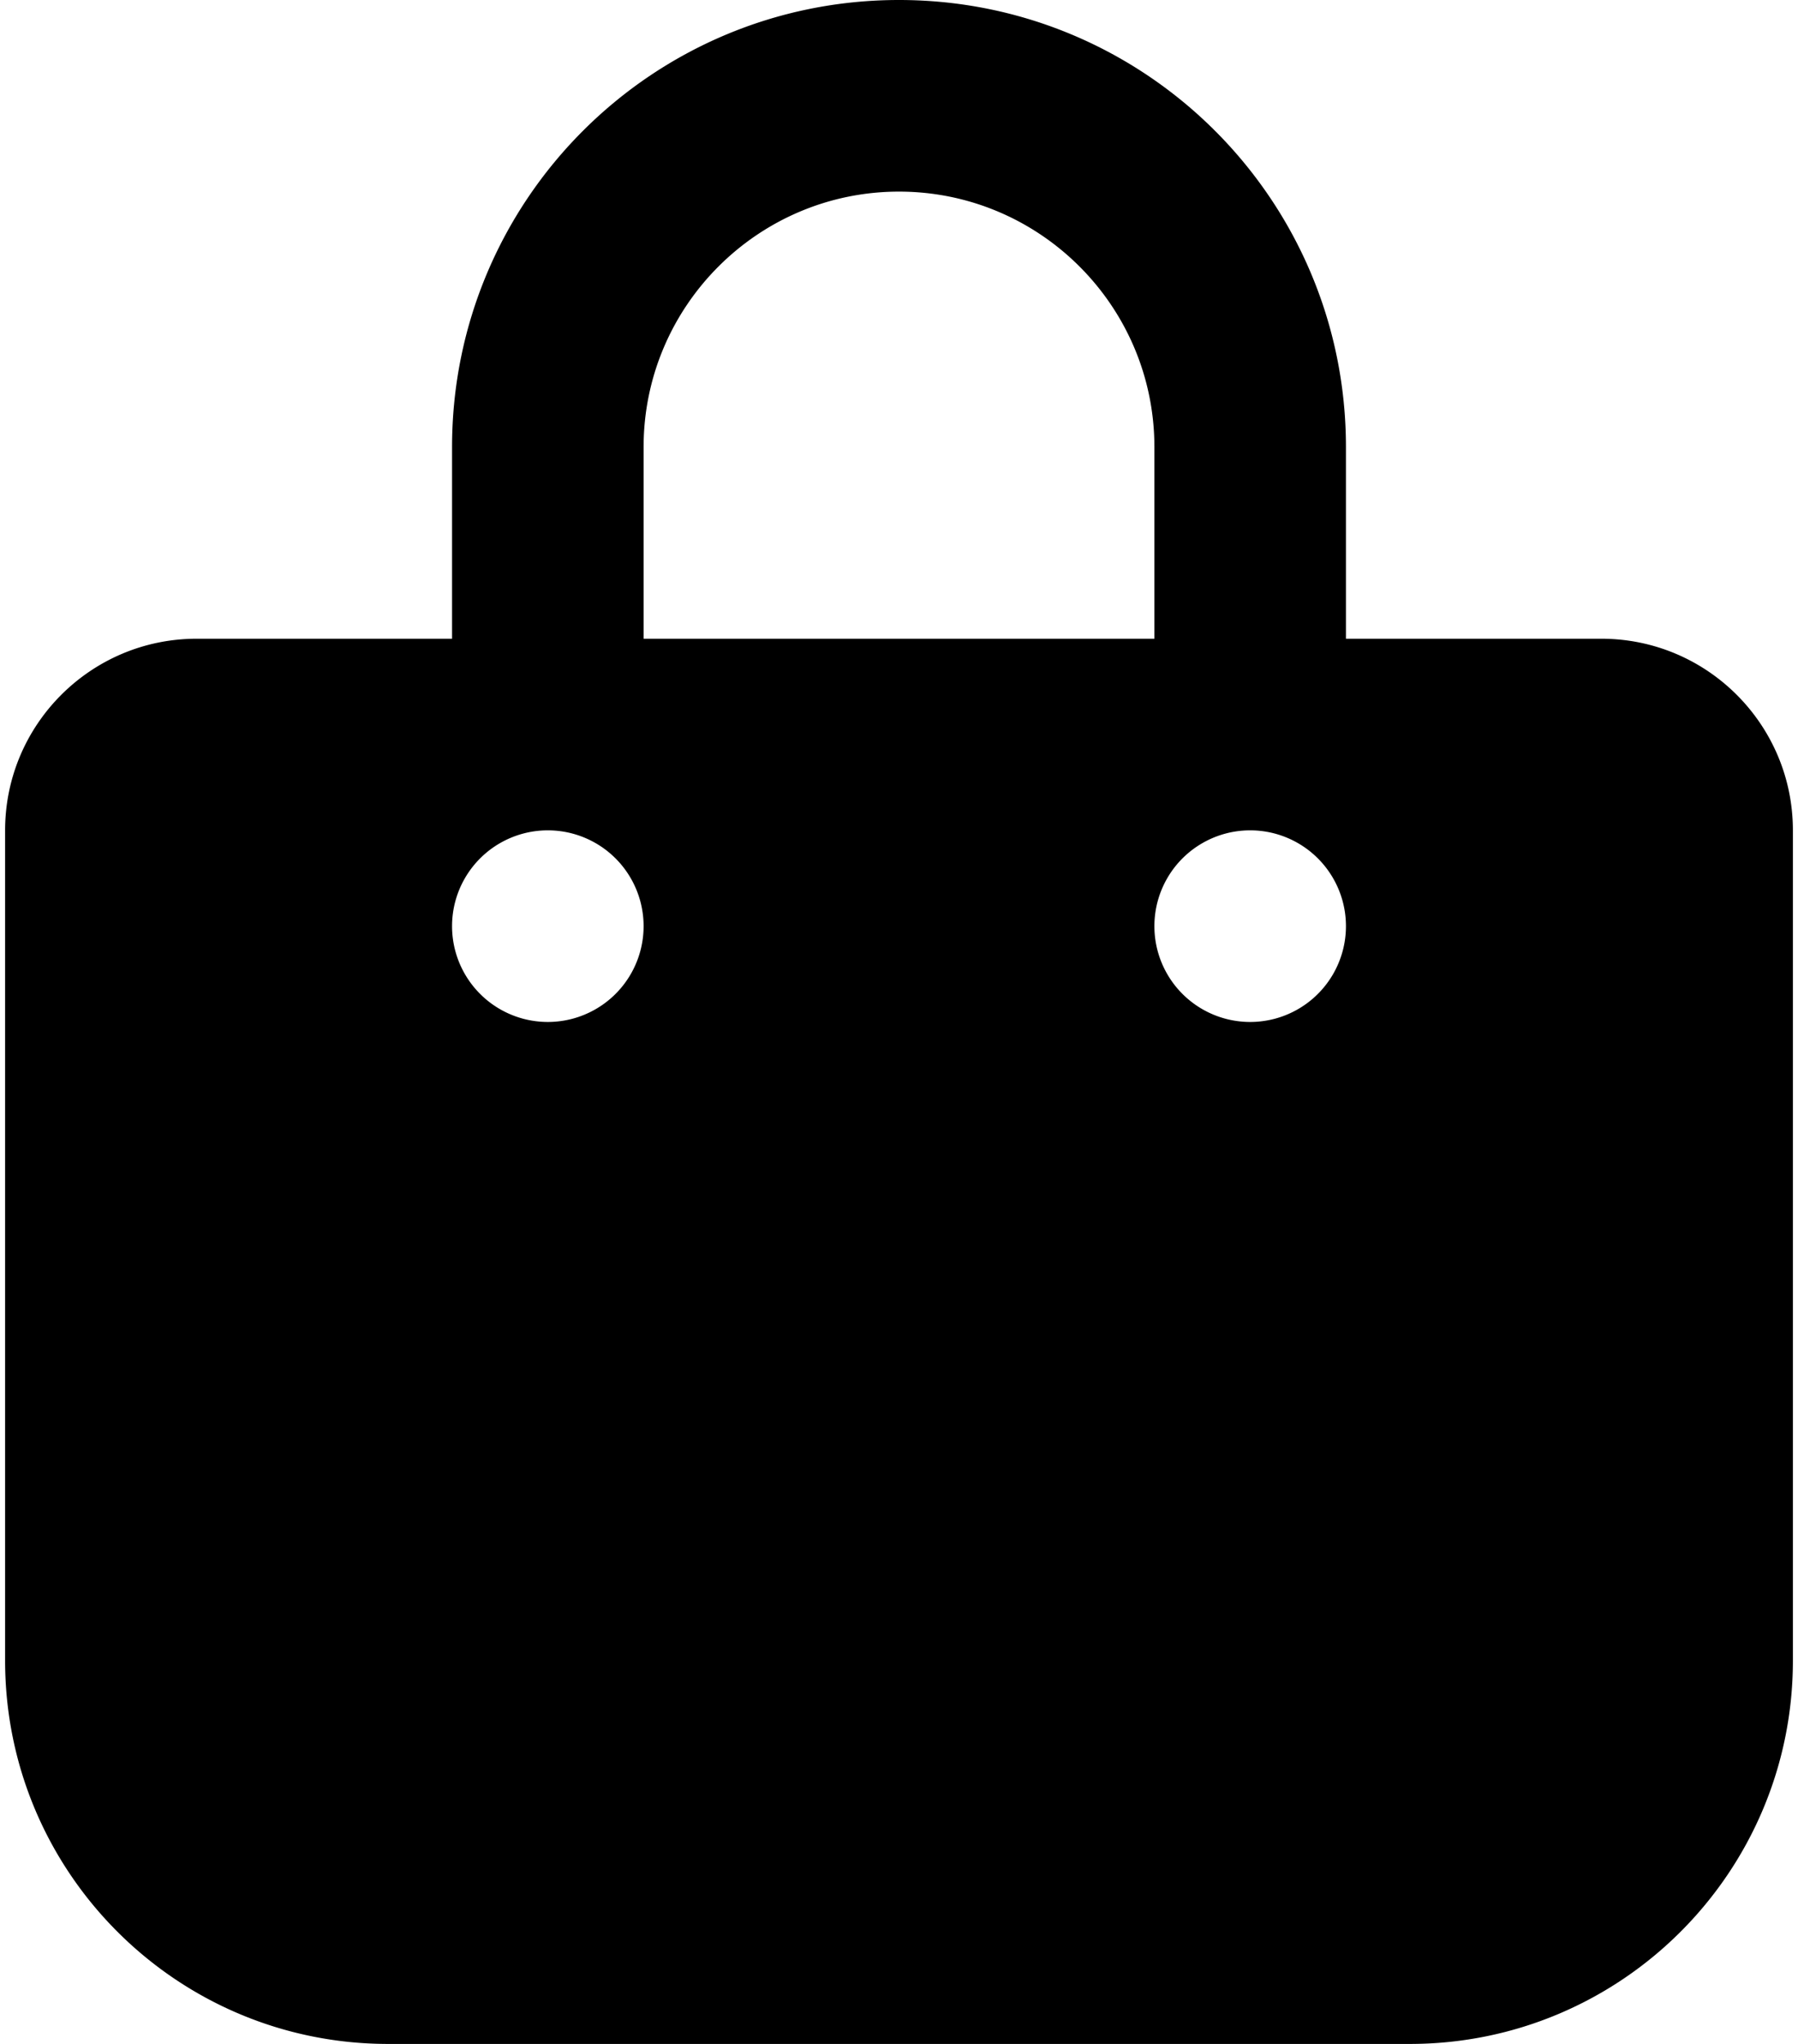 <svg xmlns="http://www.w3.org/2000/svg" width="0.88em" height="1em" viewBox="0 0 448 512"><path fill="currentColor" d="M160 112c0-35.3 28.7-64 64-64s64 28.7 64 64v48H160zm-48 48H48c-26.5 0-48 21.5-48 48v208c0 53 43 96 96 96h256c53 0 96-43 96-96V208c0-26.5-21.5-48-48-48h-64v-48C336 50.1 285.9 0 224 0S112 50.1 112 112zm24 48a24 24 0 1 1 0 48a24 24 0 1 1 0-48m152 24a24 24 0 1 1 48 0a24 24 0 1 1-48 0"/></svg>